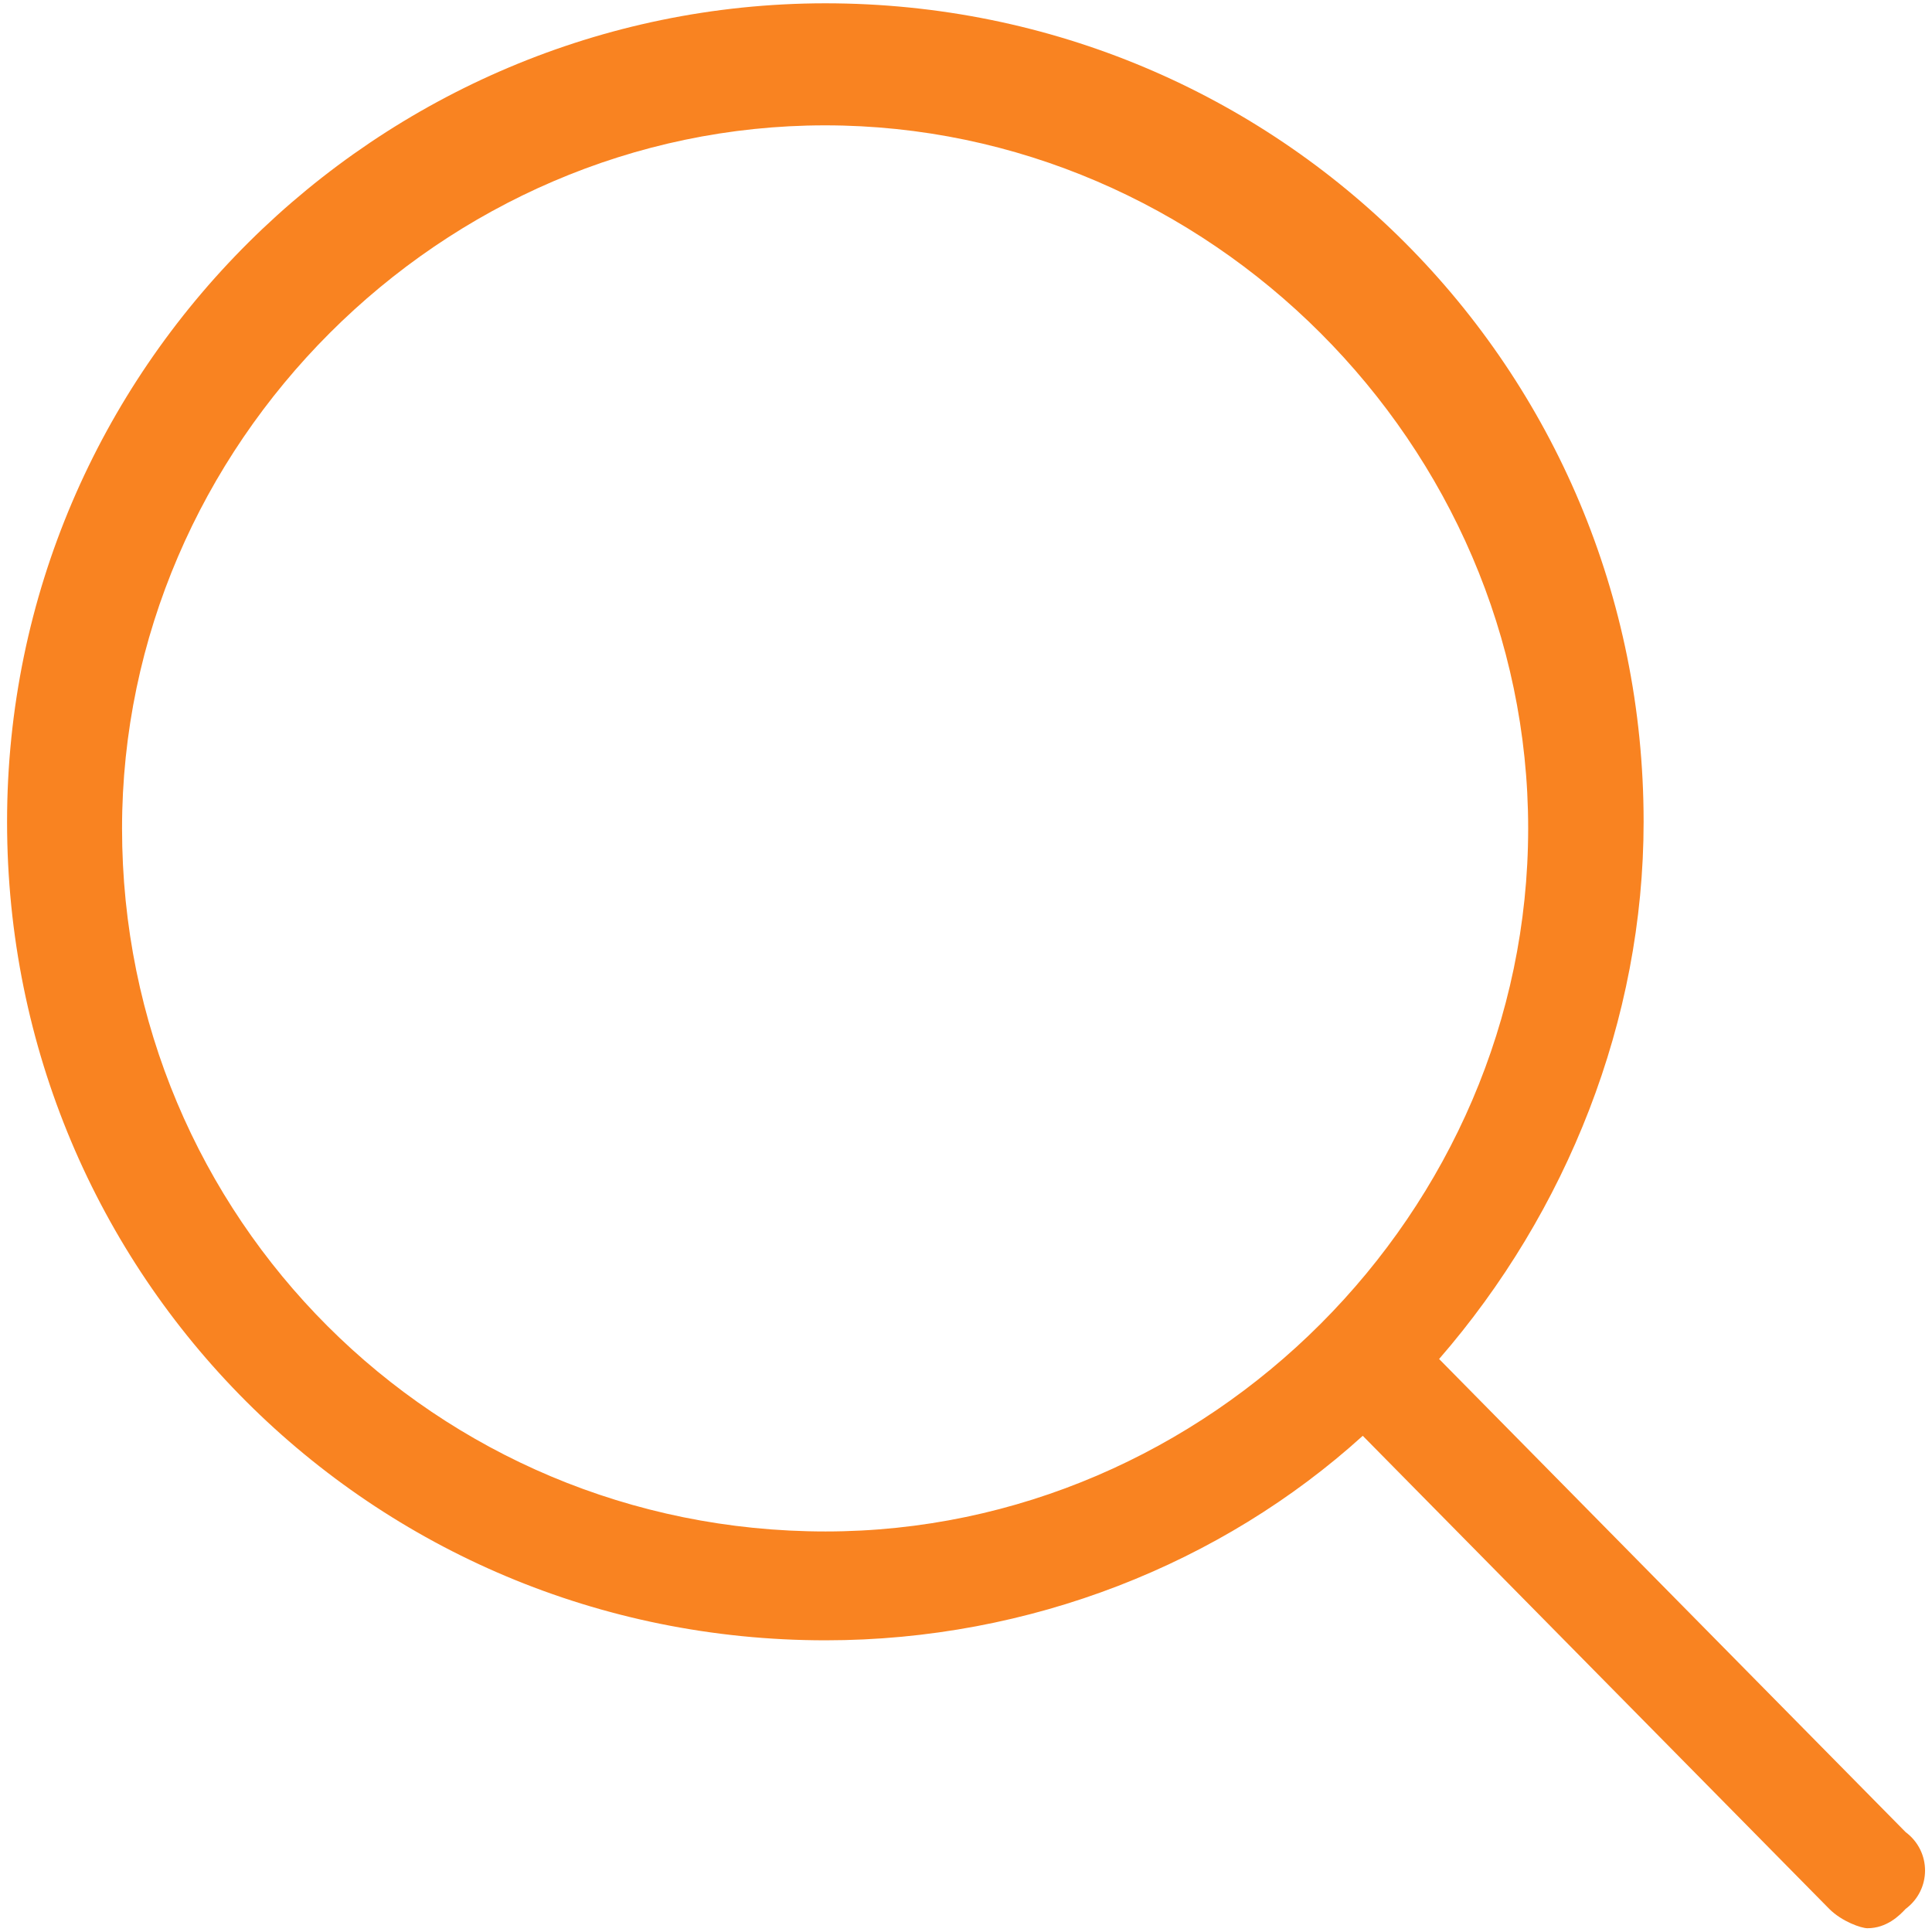 <?xml version="1.0" encoding="utf-8"?>
<!-- Generator: Adobe Illustrator 18.0.0, SVG Export Plug-In . SVG Version: 6.00 Build 0)  -->
<!DOCTYPE svg PUBLIC "-//W3C//DTD SVG 1.1//EN" "http://www.w3.org/Graphics/SVG/1.1/DTD/svg11.dtd">
<svg version="1.1" id="Capa_1" xmlns="http://www.w3.org/2000/svg" xmlns:xlink="http://www.w3.org/1999/xlink" x="0px" y="0px"
	 viewBox="0 0 410 410" enable-background="new 0 0 410 410" xml:space="preserve">
<g>
	<path fill="#f98321" d="M404.4,388.8l-99-100.4c27.1-31.2,43.4-71.9,43.4-114c0-96.3-77.3-173.7-173.7-173.7
		C80.2,0.8,1.5,78.1,1.5,174.4s77.3,173.7,173.7,173.7c43.4,0,84.1-16.3,114-43.4l99,100.4c2.7,2.7,6.8,4.1,8.1,4.1
		c4.1,0,6.8-2.7,8.1-4.1C409.9,401,409.9,392.9,404.4,388.8z M25.9,175.8c0-81.4,67.8-149.2,149.2-149.2s149.2,67.8,149.2,149.2
		S256.6,325,175.2,325C92.4,325,25.9,258.5,25.9,175.8z"/>
</g>
</svg>
